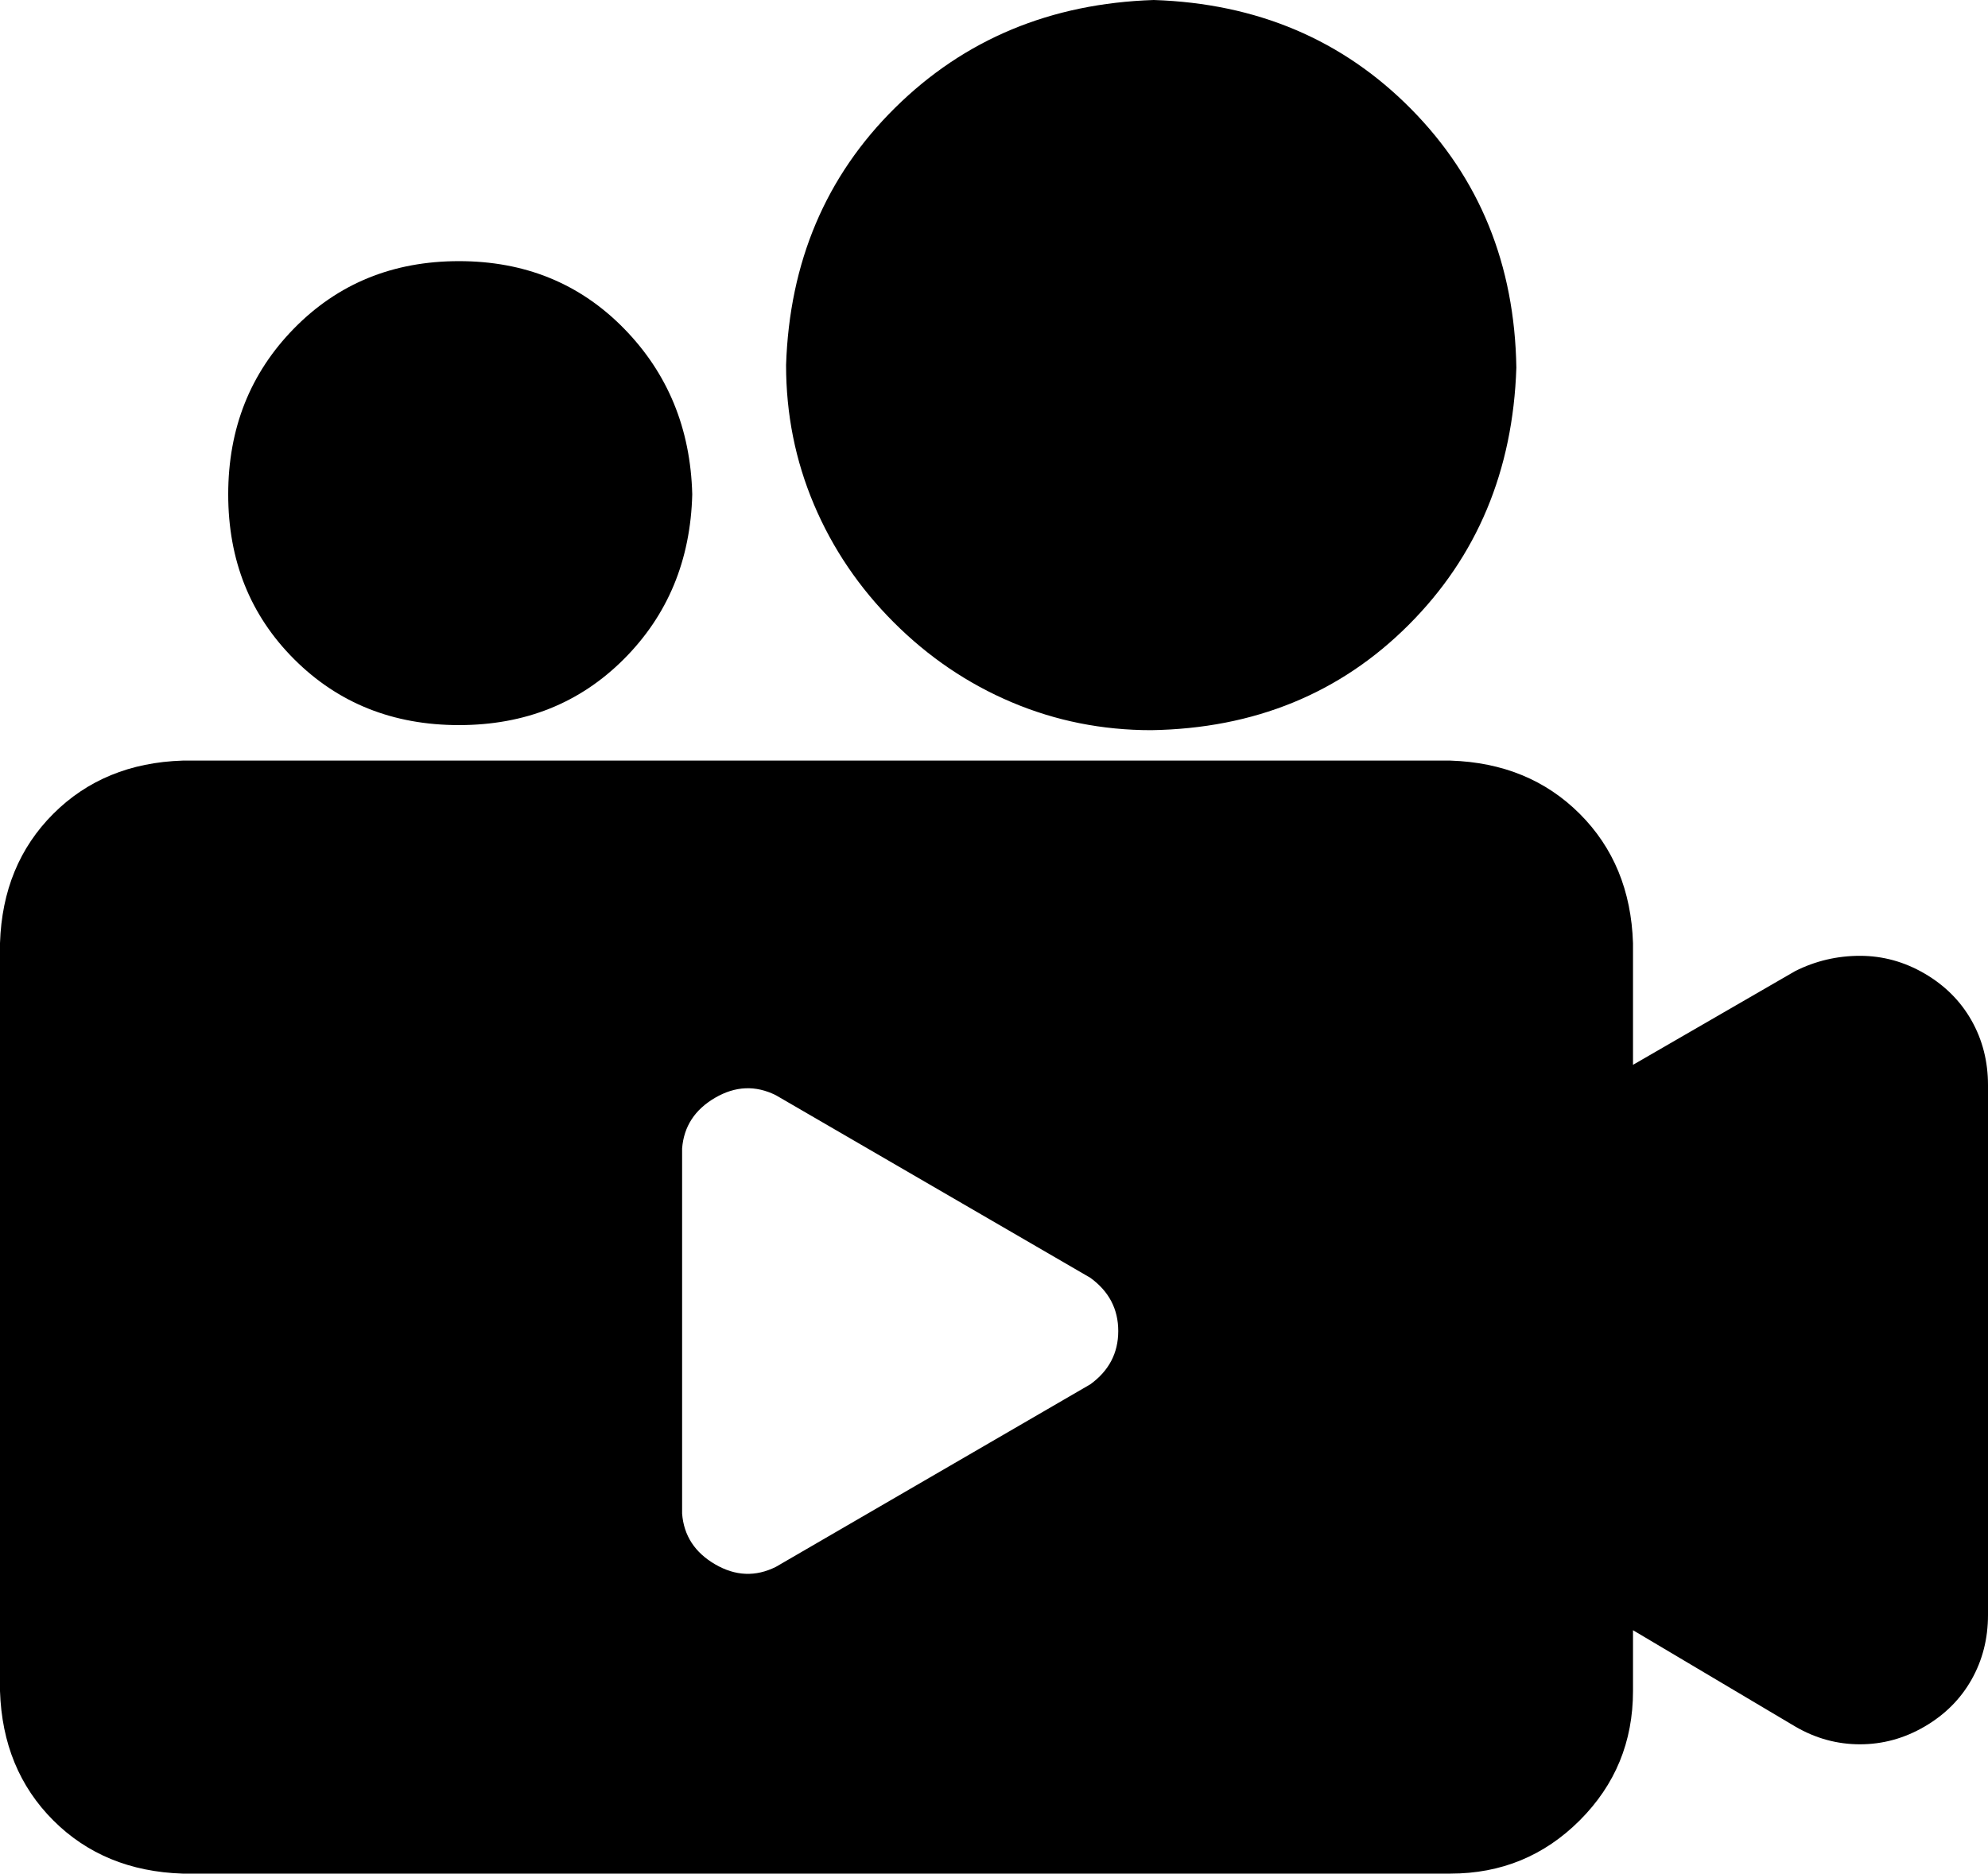 <svg xmlns="http://www.w3.org/2000/svg" viewBox="119 19 784 739"><path d="M392 214Q391 253 365 279Q339 305 300 305Q261 305 235 279Q209 253 209 214Q209 175 235 148.50Q261 122 300 122Q339 122 365 148.50Q391 175 392 214ZM573 307Q634 306 674.50 265.50Q715 225 717 164Q716 103 675.50 62Q635 21 574 19Q513 21 472 61.50Q431 102 429 163Q429 192 440 218Q451 244 471.50 264.50Q492 285 518 296Q544 307 573 307ZM827 402L763 439L763 391Q762 360 742 340Q722 320 691 319L191 319Q160 320 140 340Q120 360 119 391L119 686Q120 717 140 737Q160 757 191 758L691 758Q721 758 742 737Q763 716 763 686L763 662L827 700Q839 707 852.50 707Q866 707 878 700Q890 693 896.50 681.50Q903 670 903 656L903 447Q903 433 896.50 421.50Q890 410 878 403Q866 396 852.50 396Q839 396 827 402ZM425 451L549 523Q560 531 560 544Q560 557 549 565L425 637Q413 643 401 636Q389 629 388 616L388 472Q389 459 401 452Q413 445 425 451Z"/></svg>